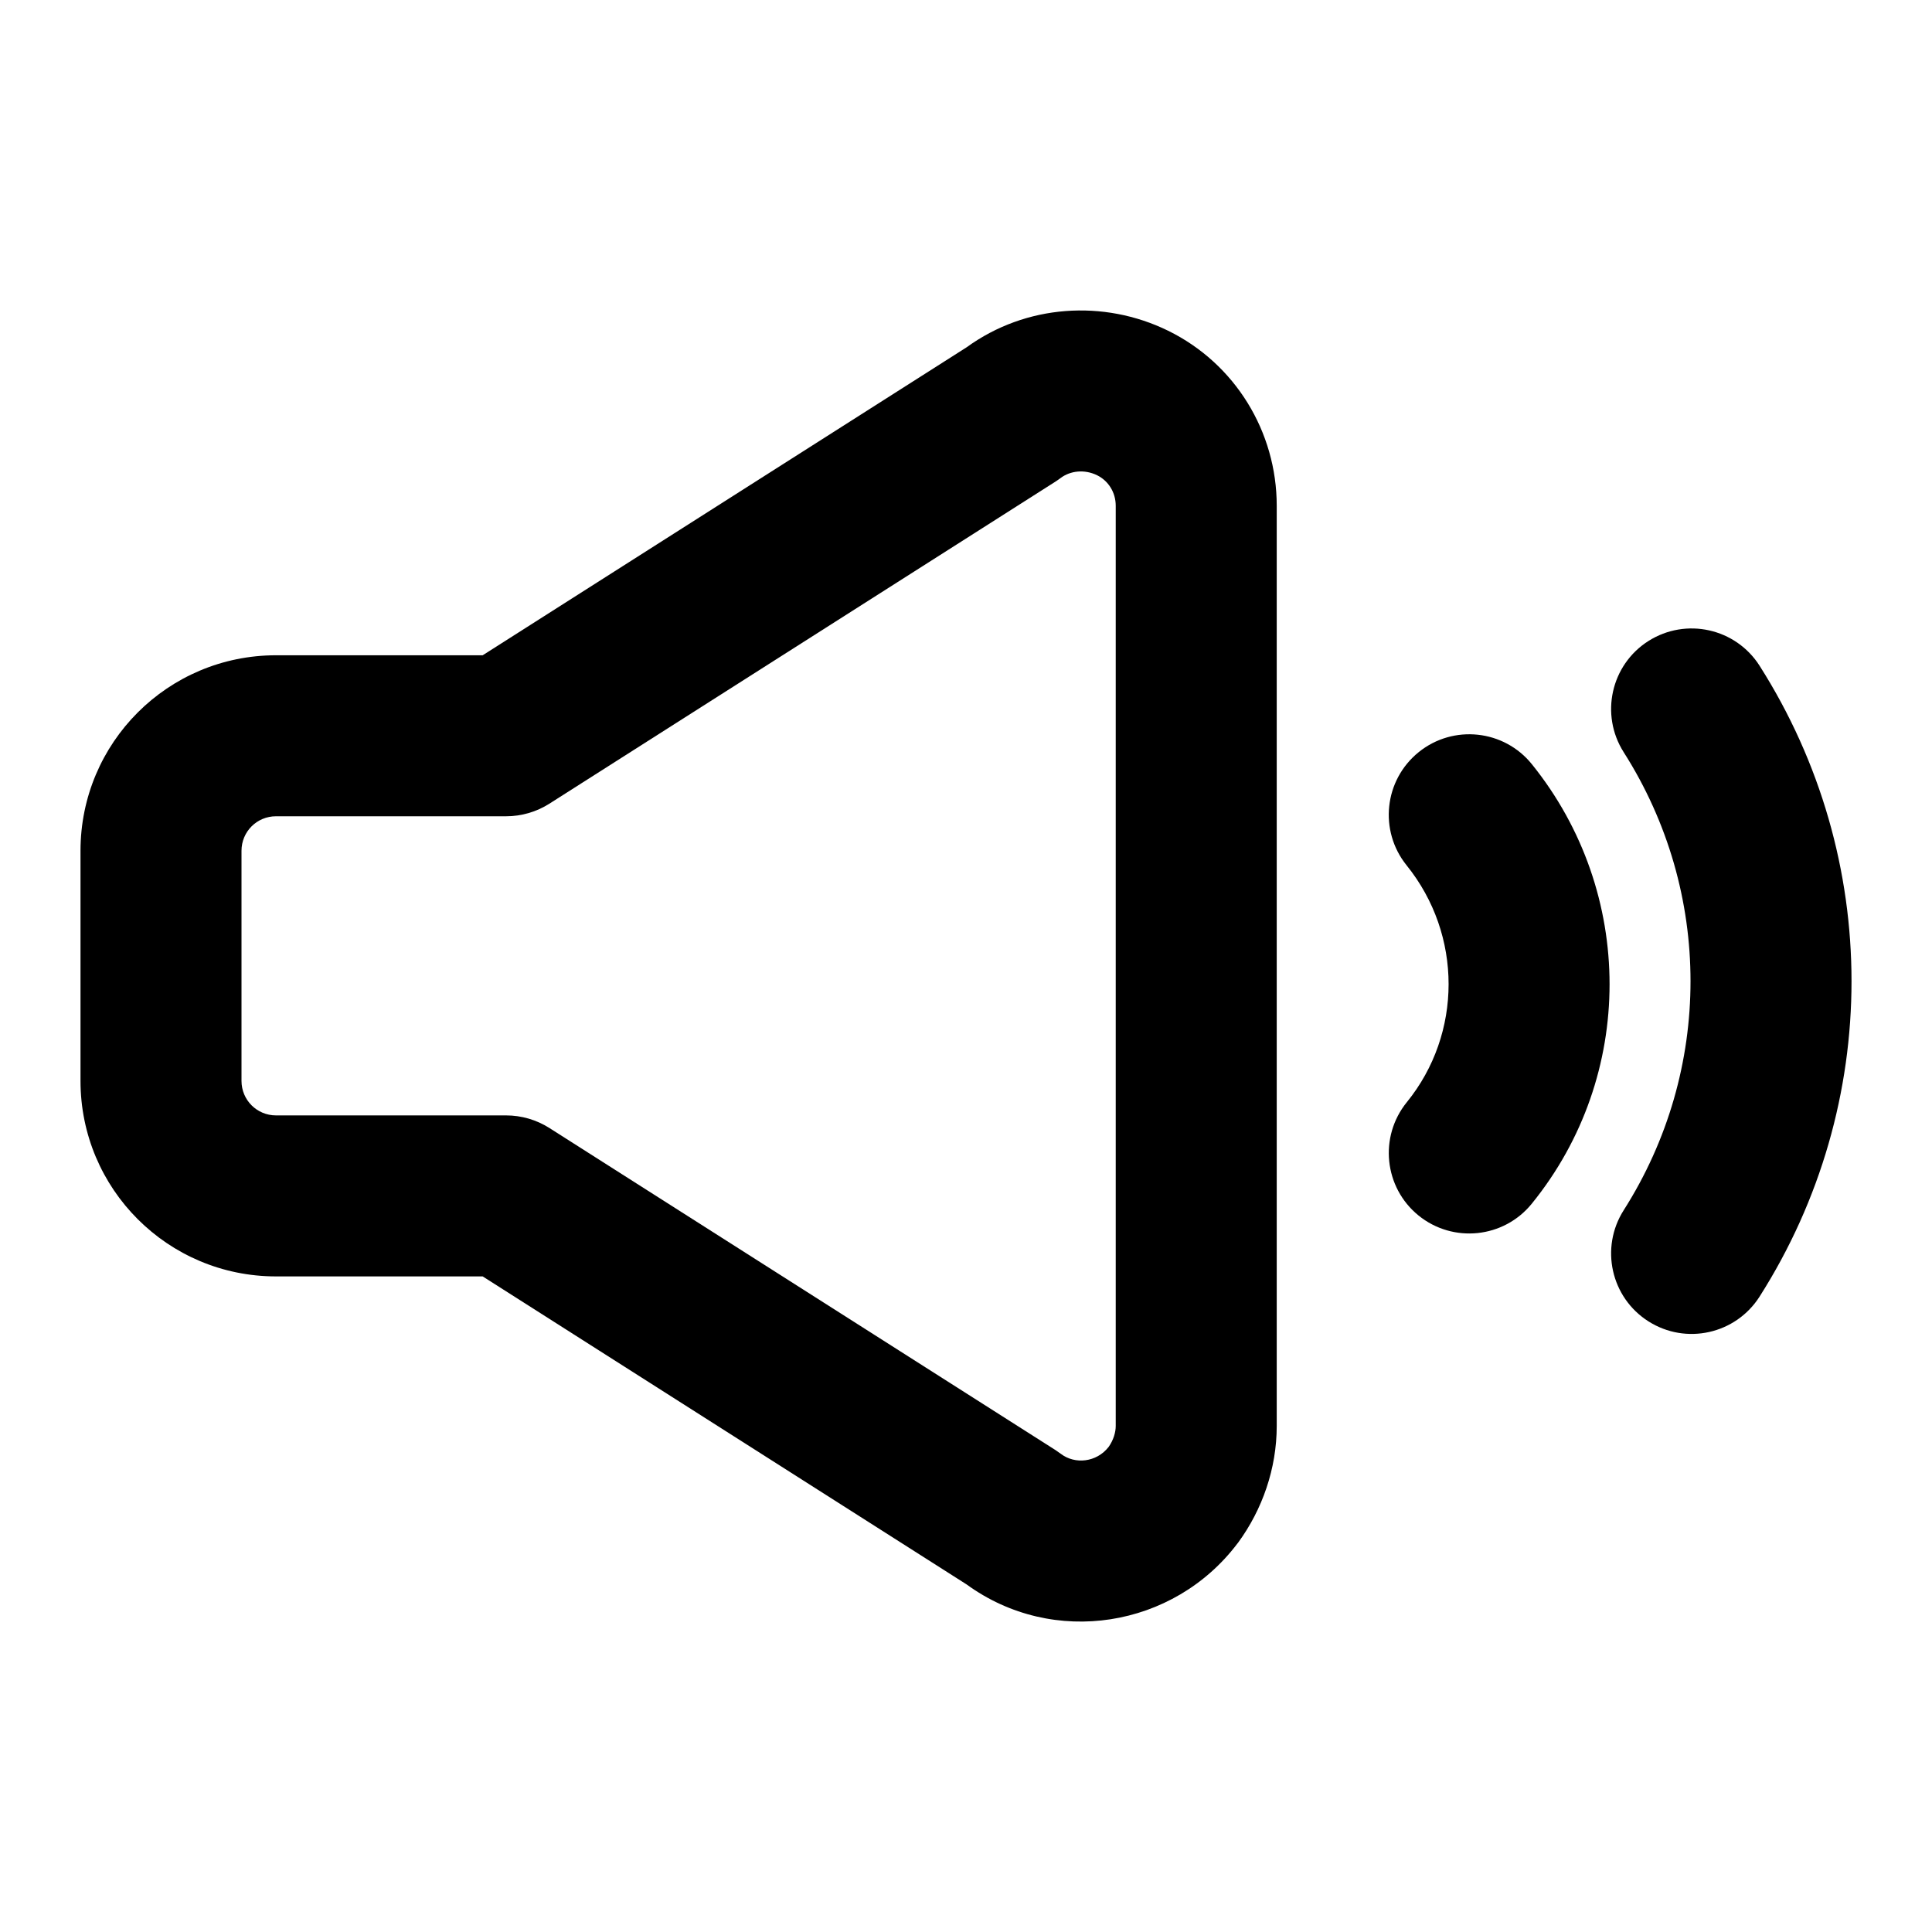 <svg width="24" height="24" viewBox="0 0 24 24" fill="none" xmlns="http://www.w3.org/2000/svg">
<path fill-rule="evenodd" clip-rule="evenodd" d="M12.008 4.314C12.744 3.78 13.711 3.717 14.51 4.108C15.344 4.517 15.86 5.364 15.86 6.283V17.714C15.86 18.243 15.681 18.752 15.382 19.161L15.371 19.175C14.579 20.222 13.084 20.466 12.007 19.682L5.996 15.856H3.429C2.086 15.856 1 14.77 1 13.427V10.569C1 9.226 2.086 8.14 3.429 8.14H5.996L12.008 4.314ZM13.629 5.904C13.47 5.826 13.294 5.849 13.177 5.937C13.155 5.953 13.133 5.969 13.111 5.983L6.824 9.984C6.663 10.086 6.477 10.14 6.287 10.14H3.429C3.191 10.14 3 10.331 3 10.569V13.427C3 13.665 3.191 13.856 3.429 13.856H6.287C6.477 13.856 6.663 13.91 6.824 14.012L13.111 18.013C13.134 18.028 13.156 18.044 13.178 18.06C13.354 18.194 13.621 18.167 13.772 17.974C13.832 17.889 13.86 17.792 13.86 17.714V6.283C13.86 6.115 13.767 5.972 13.629 5.904Z" fill="black"/>
<path fill-rule="evenodd" clip-rule="evenodd" d="M20.477 7.963C20.944 7.667 21.561 7.804 21.858 8.27C23.381 10.665 23.381 13.713 21.858 16.107C21.561 16.573 20.944 16.711 20.477 16.414C20.011 16.118 19.874 15.5 20.17 15.034C21.277 13.294 21.277 11.083 20.17 9.344C19.874 8.878 20.011 8.259 20.477 7.963Z" fill="black"/>
<path fill-rule="evenodd" clip-rule="evenodd" d="M17.624 9.343C18.054 8.996 18.684 9.064 19.03 9.494C20.315 11.088 20.318 13.365 19.028 14.953C18.68 15.382 18.05 15.447 17.621 15.099C17.193 14.751 17.128 14.121 17.476 13.692C18.167 12.841 18.17 11.613 17.473 10.749C17.127 10.319 17.194 9.69 17.624 9.343Z" fill="black"/>
</svg>
